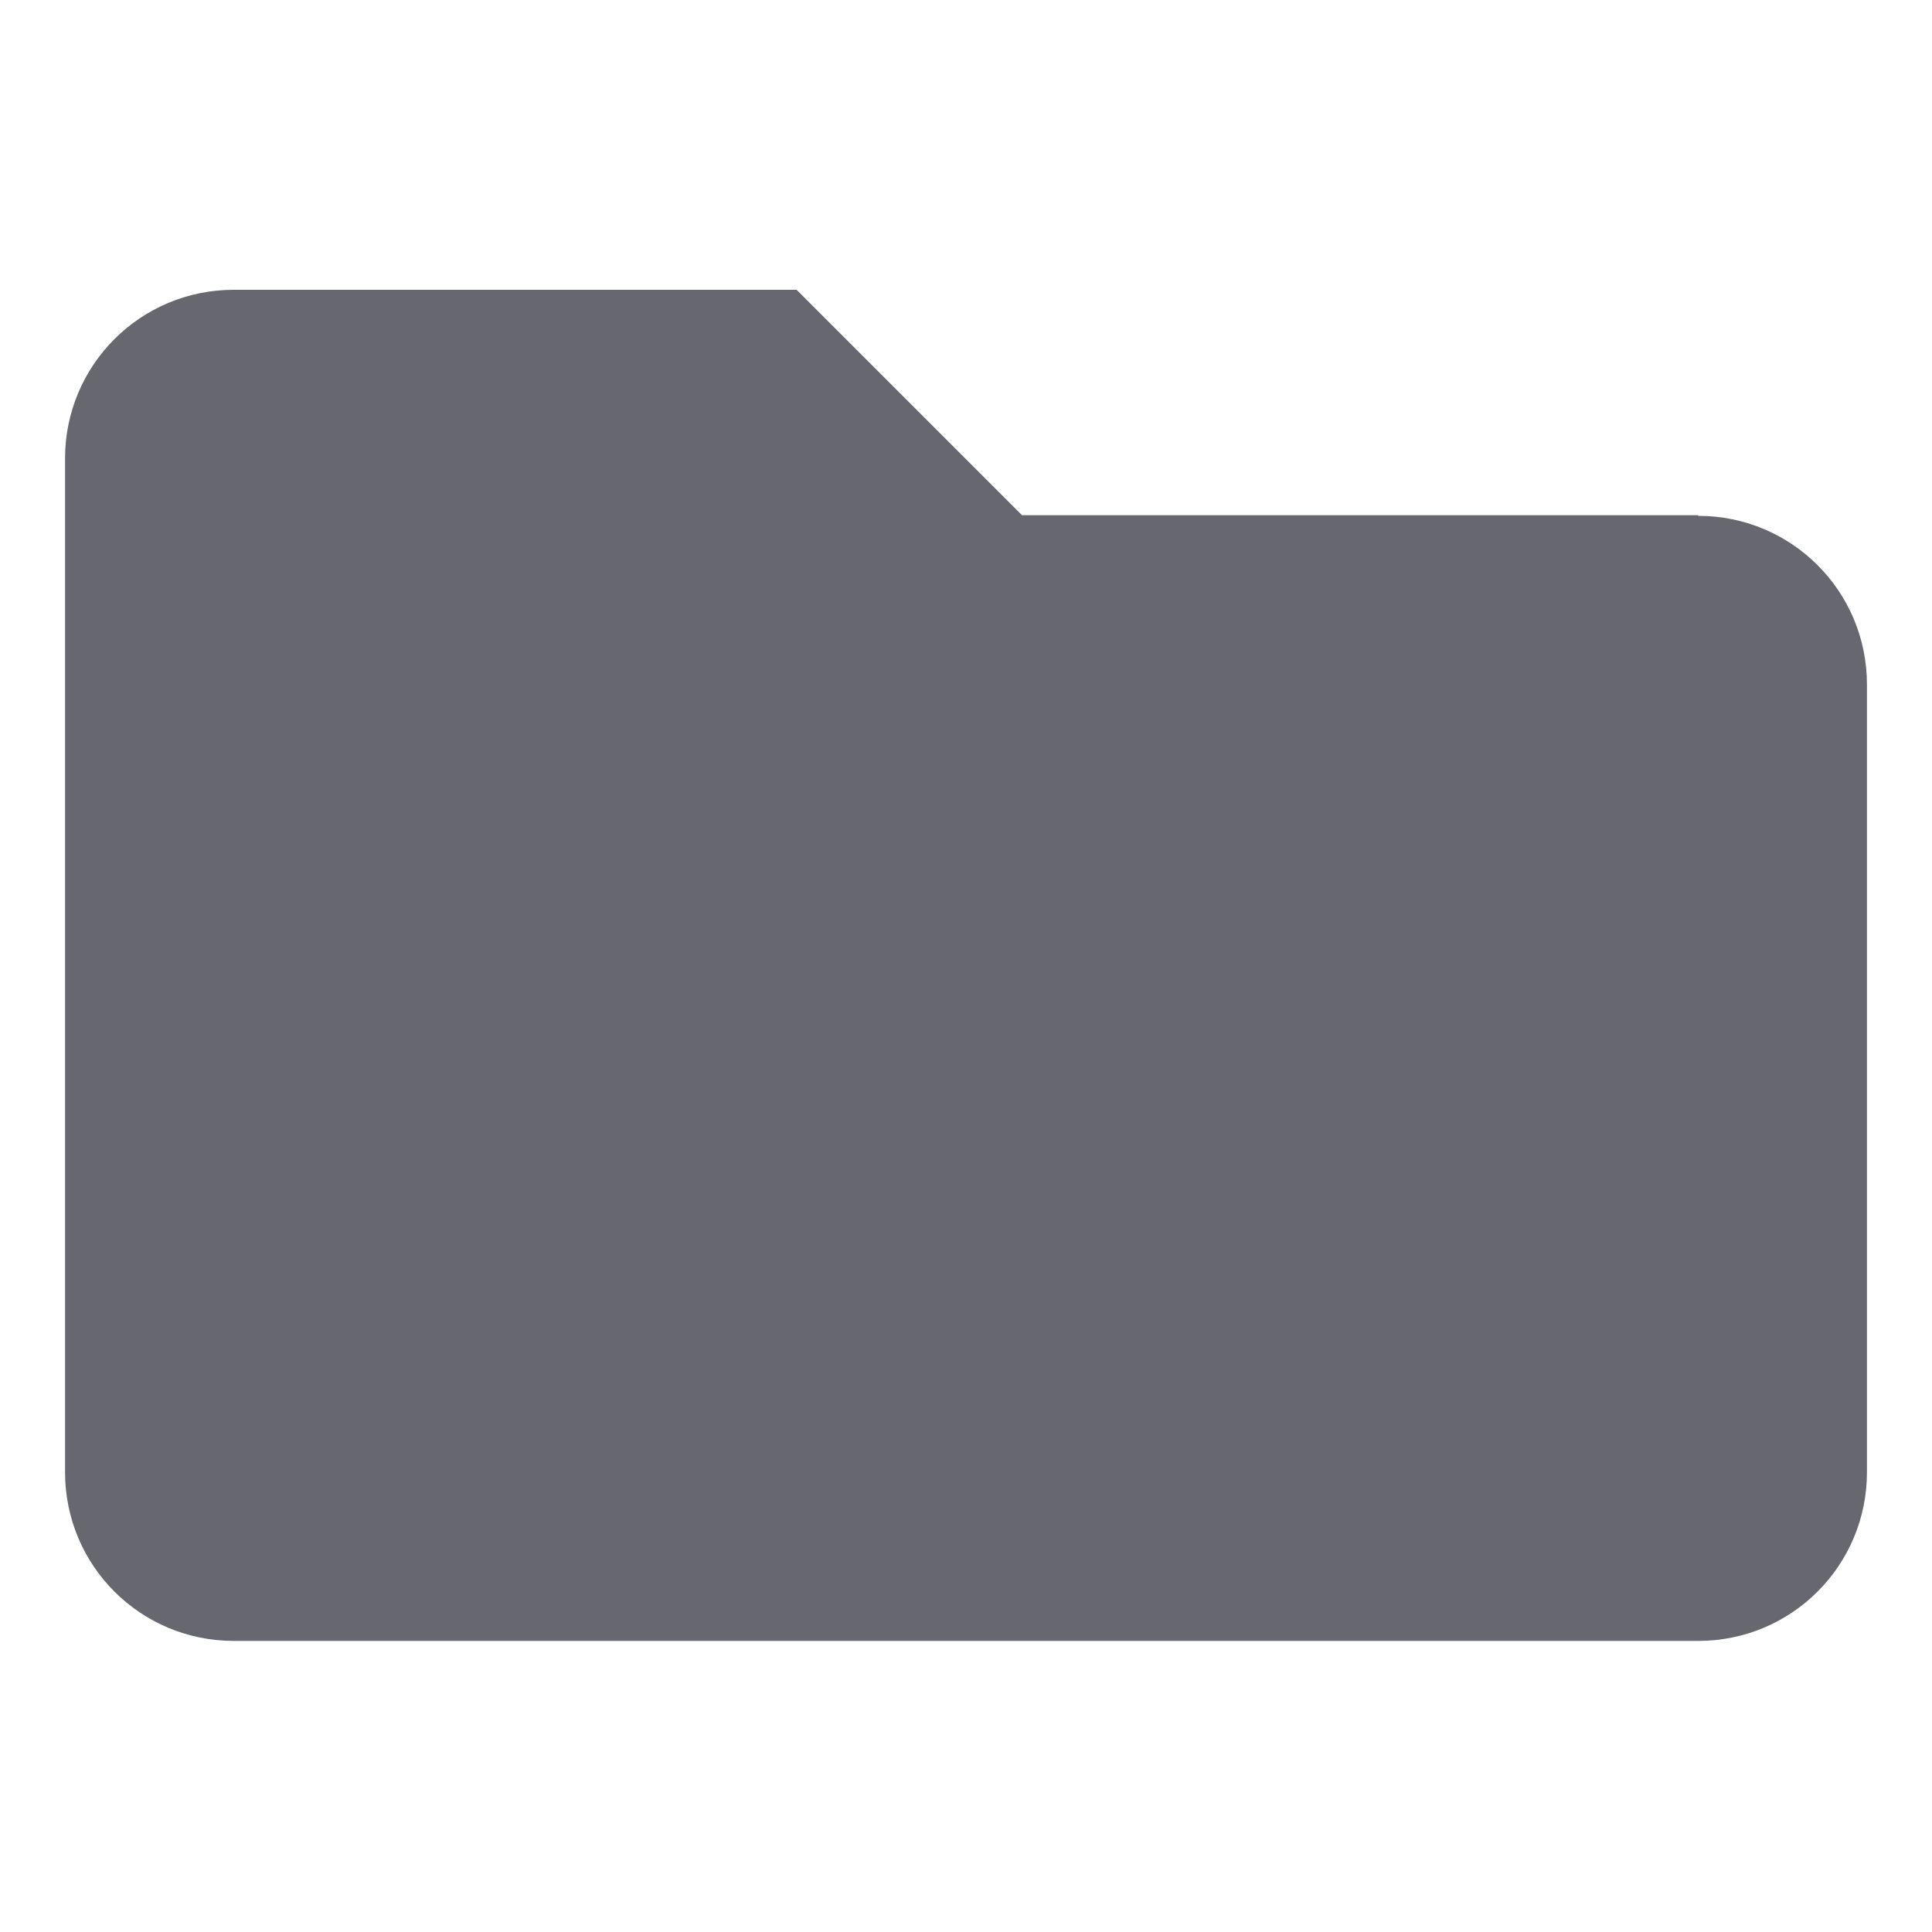 <?xml version="1.0" encoding="UTF-8"?><svg id="a" xmlns="http://www.w3.org/2000/svg" viewBox="0 0 30 30"><defs><style>.c{fill:#67686f;}</style></defs><path id="b" class="c" d="M26.37,8H15.87l-3.5-3.5H3.63c-1.45,0-2.62,1.17-2.62,2.62v15.74c0,1.45,1.17,2.62,2.62,2.62H26.37c1.45,0,2.62-1.17,2.62-2.62h0V10.63c0-1.45-1.17-2.62-2.62-2.62Z"/></svg>